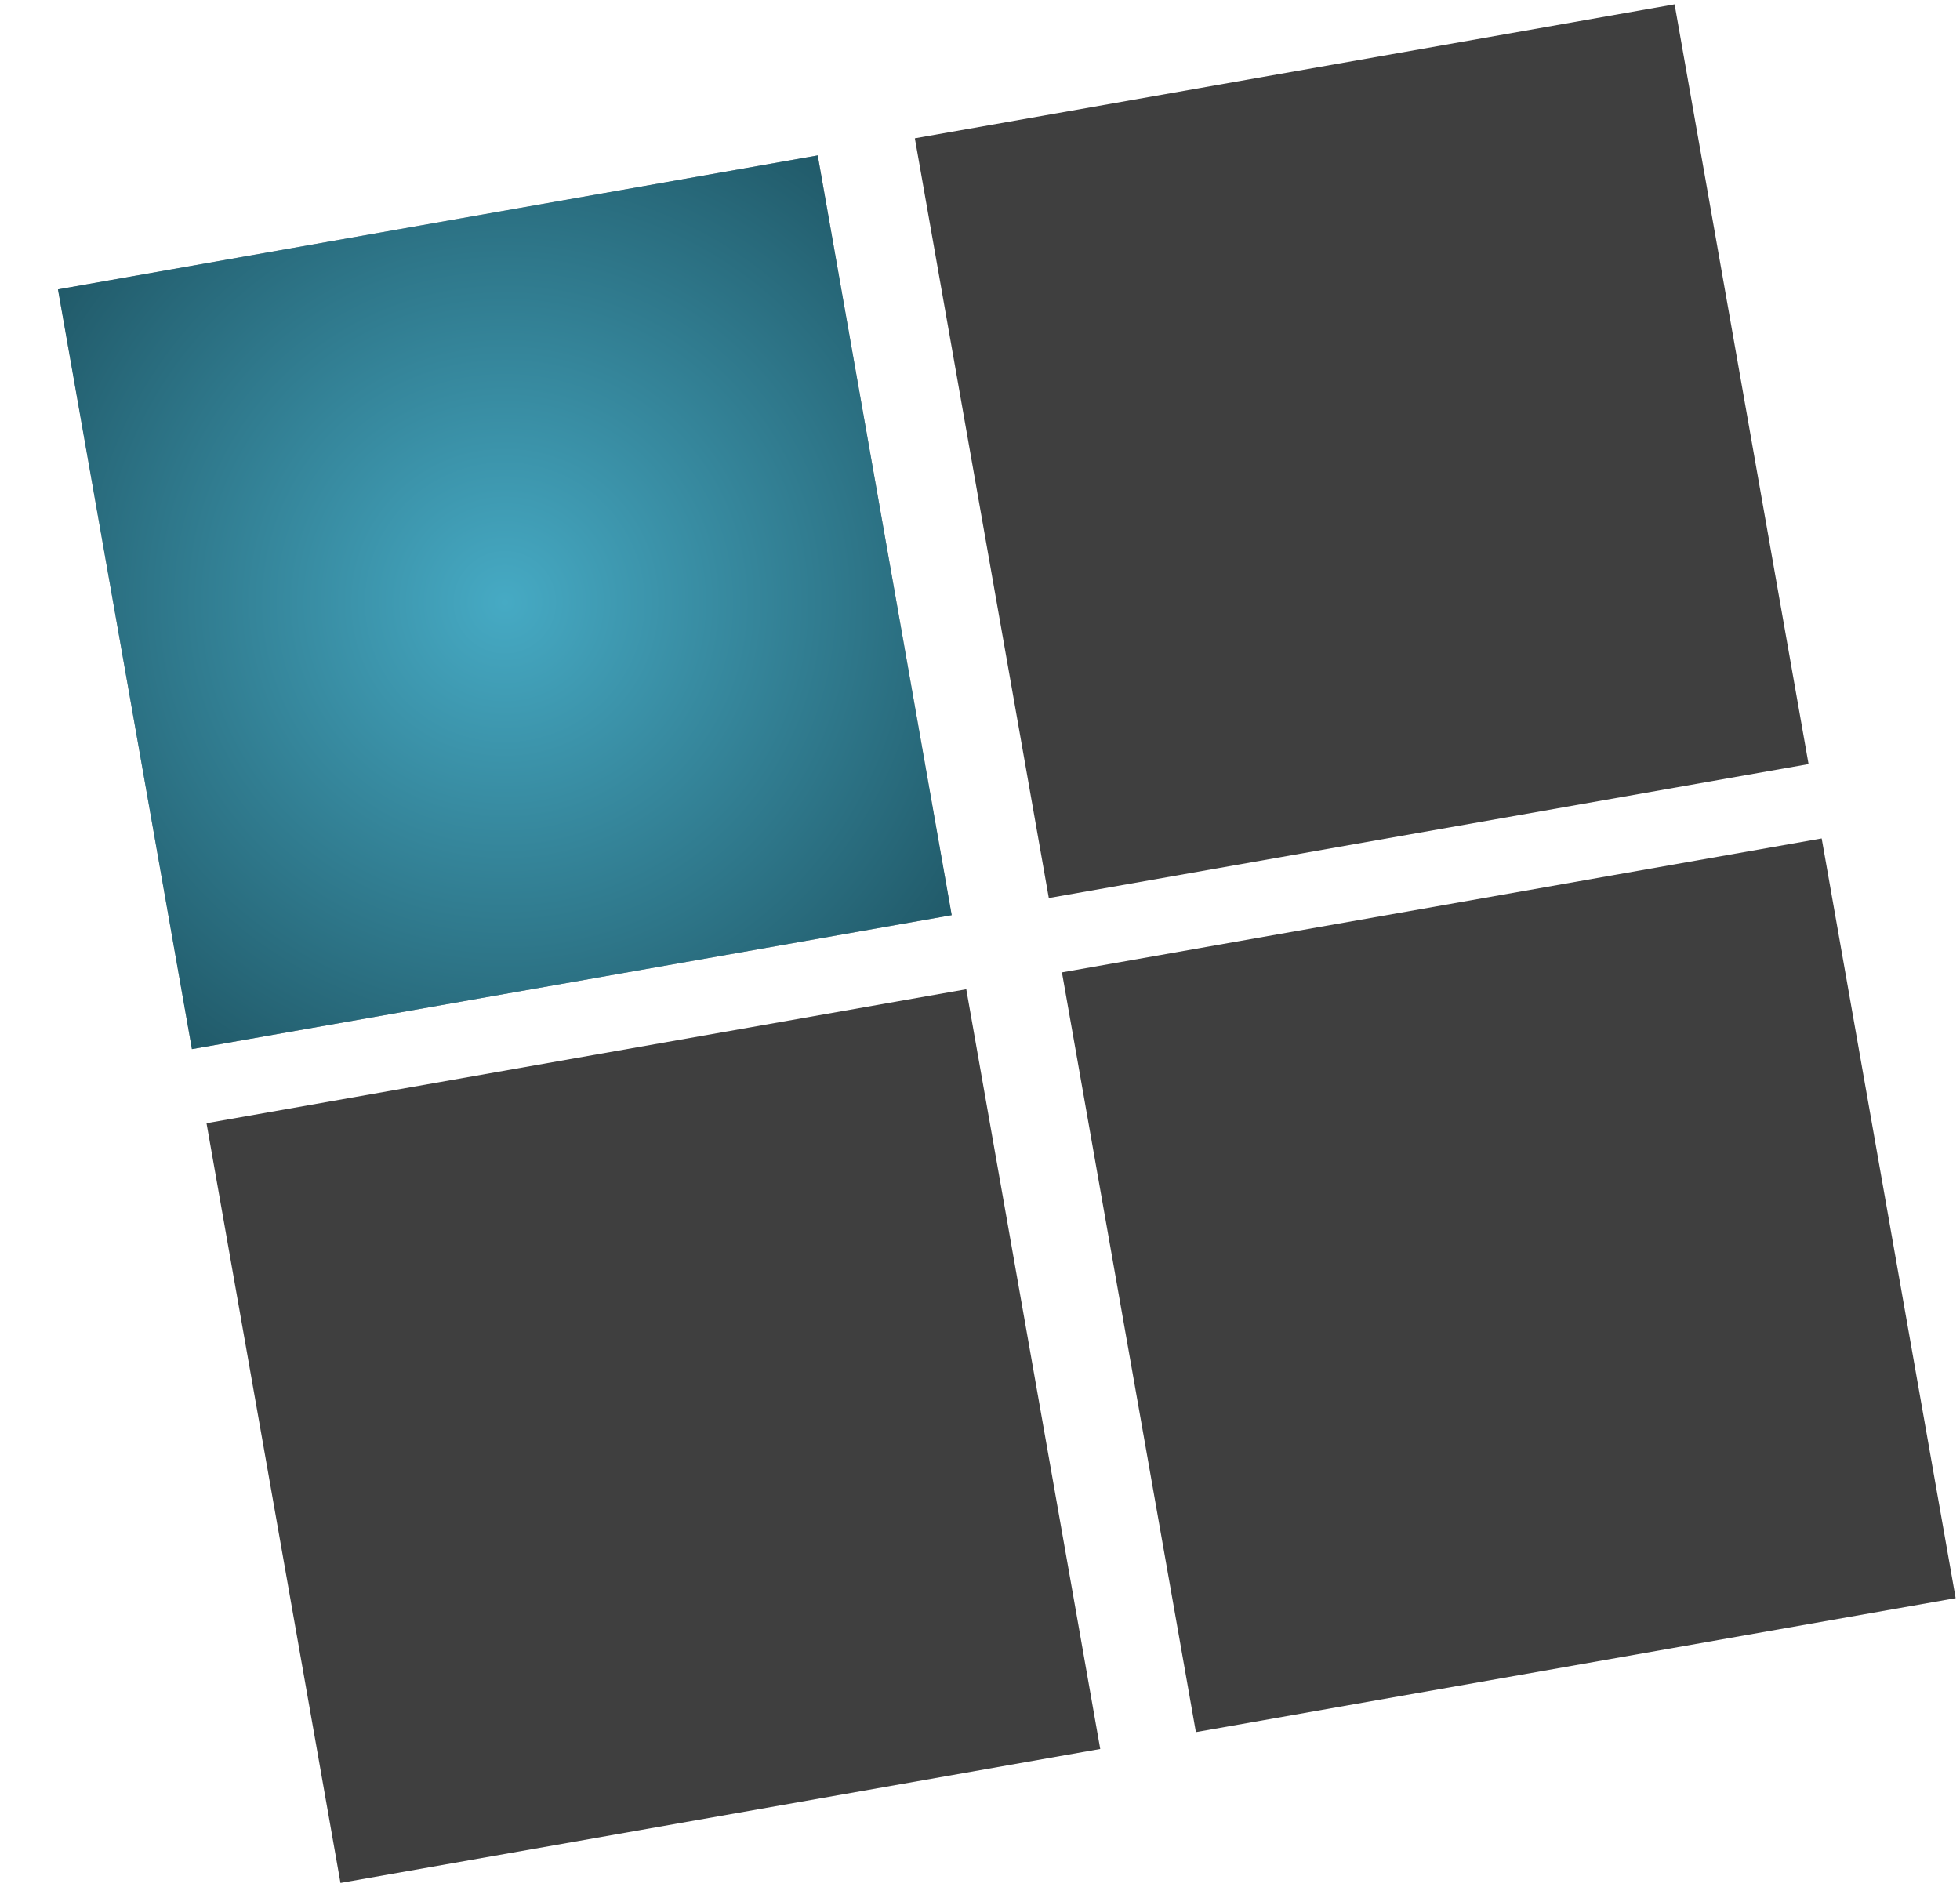 <?xml version="1.0" encoding="UTF-8" standalone="no"?>
<!DOCTYPE svg PUBLIC "-//W3C//DTD SVG 1.1//EN" "http://www.w3.org/Graphics/SVG/1.1/DTD/svg11.dtd">
<!-- Généré par Microsoft Visio, SVG Export zenidocapp-blue-small.svg Page 1 -->
<svg xmlns="http://www.w3.org/2000/svg" xmlns:xlink="http://www.w3.org/1999/xlink" xmlns:ev="http://www.w3.org/2001/xml-events"
		width="2.348in" height="2.261in" viewBox="0 0 169.074 162.811" xml:space="preserve" color-interpolation-filters="sRGB"
		class="st5">
	<style type="text/css">
	<![CDATA[
		.st1 {fill:#3f3f3f;stroke:none;stroke-linecap:round;stroke-linejoin:round;stroke-width:0.75}
		.st2 {visibility:visible}
		.st3 {fill:#000000;fill-opacity:0.4;filter:url(#filter_3.3333334922791);stroke:none;stroke-linecap:round;stroke-linejoin:round}
		.st4 {fill:url(#grad3-9);stroke:none;stroke-linecap:round;stroke-linejoin:round;stroke-width:0.75}
		.st5 {fill:none;fill-rule:evenodd;font-size:12px;overflow:visible;stroke-linecap:square;stroke-miterlimit:3}
	]]>
	</style>

	<defs id="Patterns_And_Gradients">
		<radialGradient id="grad3-9" cx="0.5" cy="0.5" r="0.73">
			<stop offset="0" stop-color="#46aac4" stop-opacity="1"/>
			<stop offset="1" stop-color="#205867" stop-opacity="1"/>
		</radialGradient>
	</defs>
	<defs id="Filters">
		<filter id="filter_3.3333334922791">
			<feGaussianBlur stdDeviation="3.333"/>
		</filter>
	</defs>
	<g>
		<title>Page 1</title>
		<g id="shape368-1" transform="translate(62.201,-82.867) rotate(-10)">
			<title>Feuille.368</title>
			<rect x="0" y="96.261" width="66.55" height="66.55" class="st1"/>
		</g>
		<g id="shape369-3" transform="translate(-11.716,-69.834) rotate(-10)">
			<title>Feuille.369</title>
			<g id="shadow369-4" transform="matrix(1,0,0,1,7.09062E-08,1.25027E-08)" class="st2">
				<rect x="0" y="96.261" width="66.55" height="66.55" class="st3"/>
			</g>
			<rect x="0" y="96.261" width="66.55" height="66.55" class="st4"/>
		</g>
		<g id="shape370-10" transform="translate(1.098,2.098) rotate(-10)">
			<title>Feuille.370</title>
			<rect x="0" y="96.261" width="66.55" height="66.55" class="st1"/>
		</g>
		<g id="shape371-12" transform="translate(8.362,166.14) rotate(-100)">
			<title>Feuille.371</title>
			<rect x="0" y="96.261" width="66.55" height="66.55" class="st1"/>
		</g>
	</g>
</svg>
